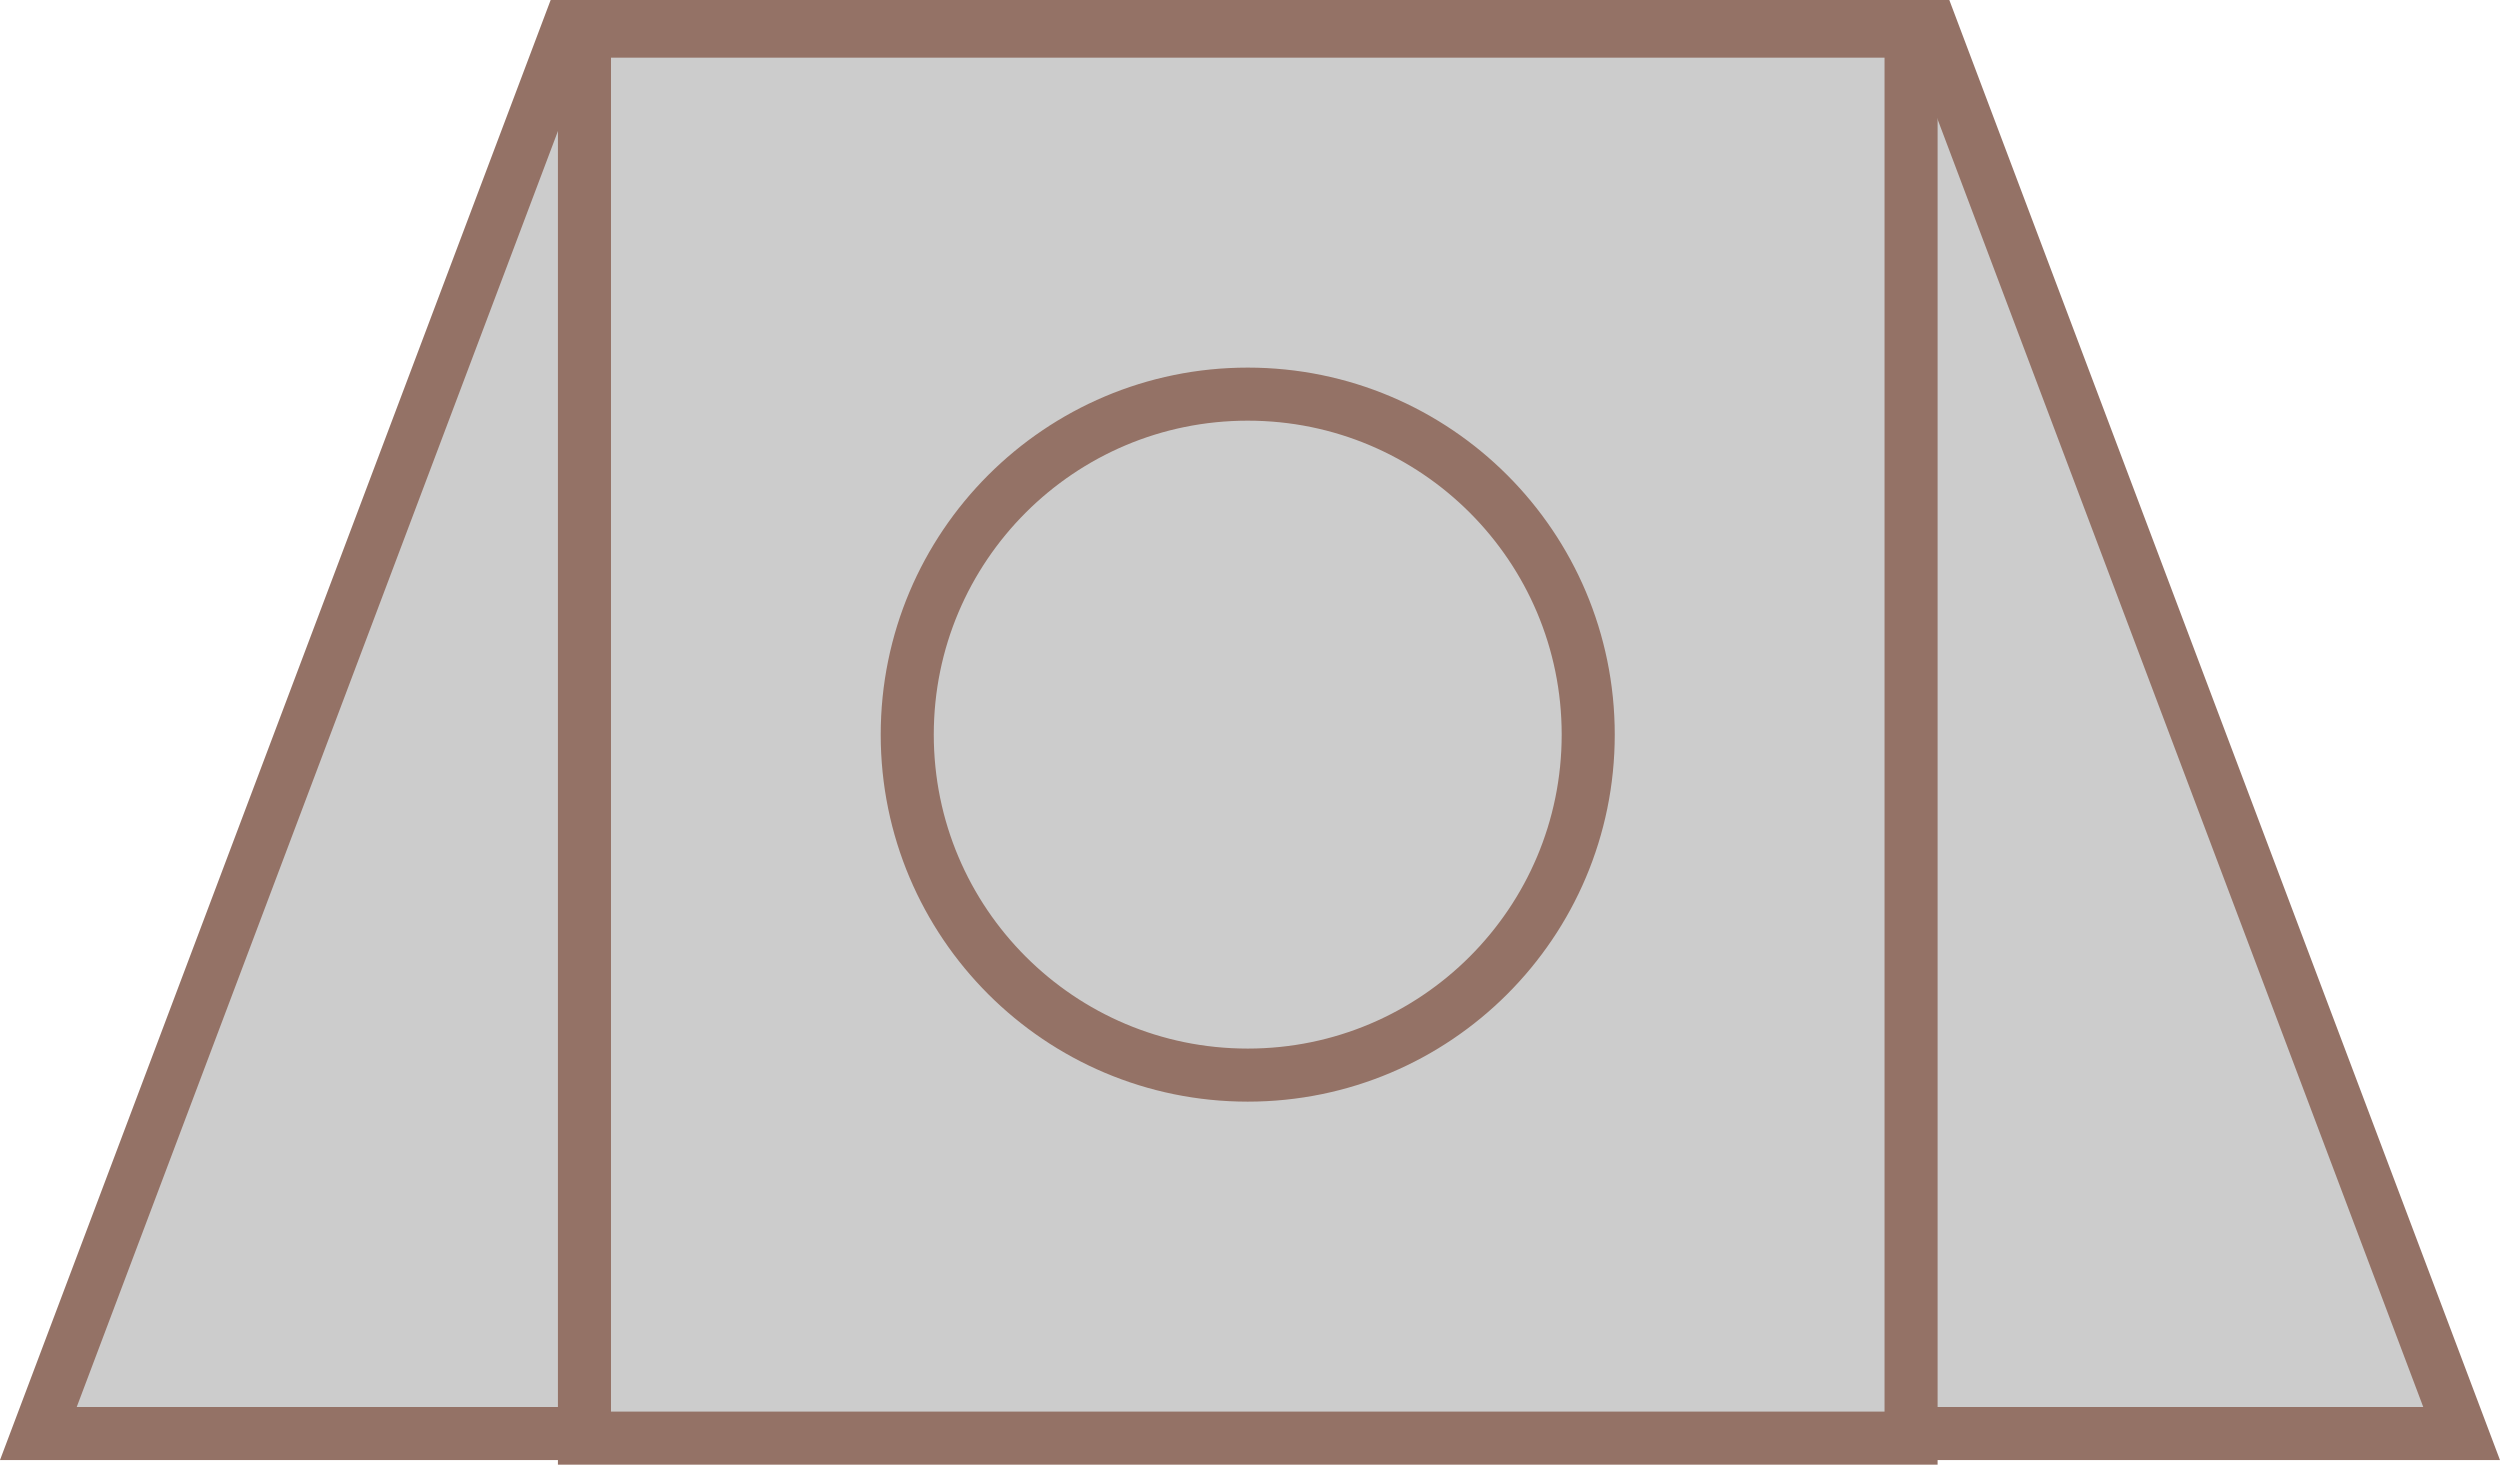 ﻿<?xml version="1.0" encoding="utf-8"?>

<svg version="1.1" id="图层_1" xmlns="http://www.w3.org/2000/svg" xmlns:xlink="http://www.w3.org/1999/xlink" x="0px" y="0px" width="94.225px" height="55.203px" viewBox="0 0 94.225 55.203" enable-background="new 0 0 94.225 55.203" xml:space="preserve">
<g>
	<polygon com-has-ani="true" com-name="com_switch"  fill="#CCCCCC" stroke="#947266" stroke-width="2" stroke-miterlimit="10" points="92.778,54.029 1.446,54.029 21.446,1 &#xD;&#xA;		72.778,1 	" />
	<rect com-has-ani="true" com-name="com_switch"  x="22.028" y="1.174" fill="#CCCCCC" stroke="#947266" stroke-width="2" stroke-miterlimit="10" width="50" height="53.029" />
	<circle com-has-ani="true" com-name="com_switch"  fill="#CCCCCC" stroke="#947266" stroke-width="2" stroke-miterlimit="10" cx="47.027" cy="27.688" r="12.833" />
</g>
</svg>
